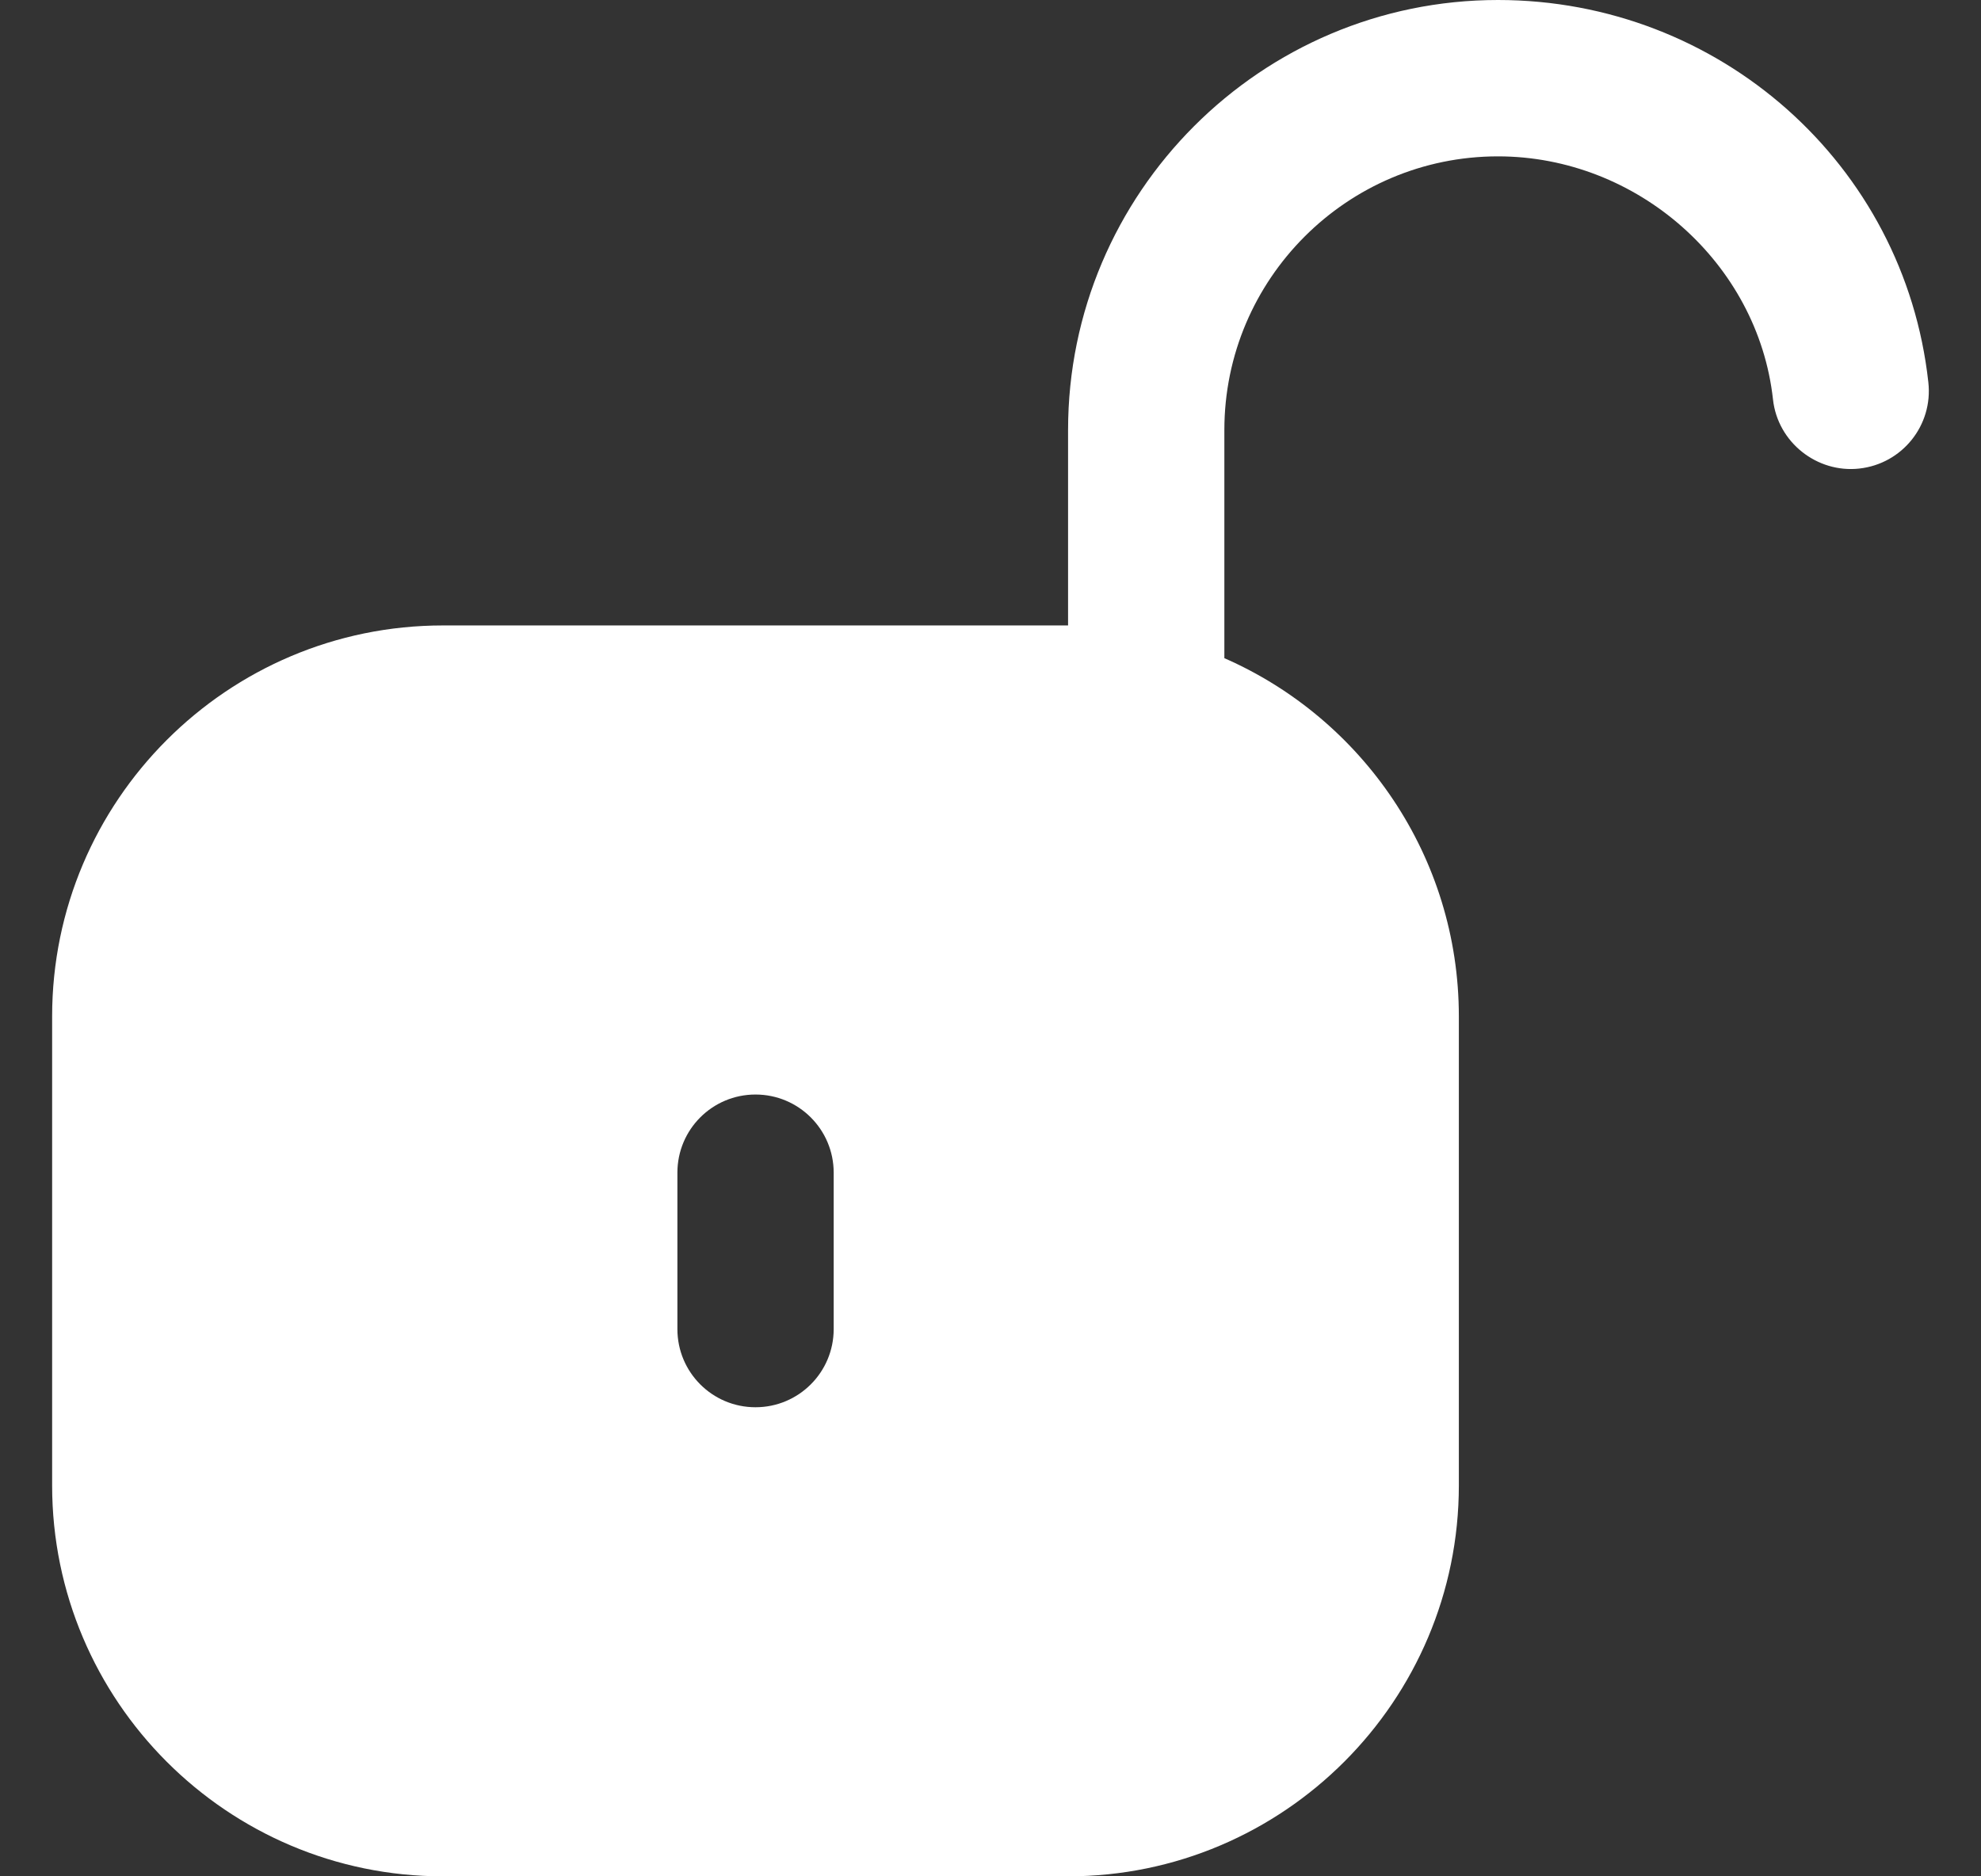 <svg width="19" height="18" viewBox="0 0 19 18" fill="none" xmlns="http://www.w3.org/2000/svg">
<rect x="0" y="0" width="19" height="18" fill="#333333" stroke="none"/>
<path d="M18.495 3.668C18.266 1.577 16.491 0 14.367 0C12.094 0 10.244 1.851 10.244 4.125V6H4.248C2.181 6 0.5 7.682 0.5 9.75V14.25C0.5 16.318 2.181 18 4.248 18H10.244C12.311 18 13.992 16.318 13.992 14.25V9.75C13.992 8.216 13.066 6.893 11.743 6.314V4.125C11.743 2.678 12.92 1.5 14.367 1.5C15.703 1.5 16.861 2.524 17.005 3.832C17.05 4.244 17.428 4.54 17.832 4.495C18.244 4.45 18.541 4.08 18.495 3.668ZM7.996 12.75C7.996 13.165 7.66 13.5 7.246 13.5C6.832 13.5 6.497 13.165 6.497 12.75V11.25C6.497 10.835 6.832 10.5 7.246 10.5C7.66 10.5 7.996 10.835 7.996 11.25V12.75Z" fill="white"/>
</svg>
